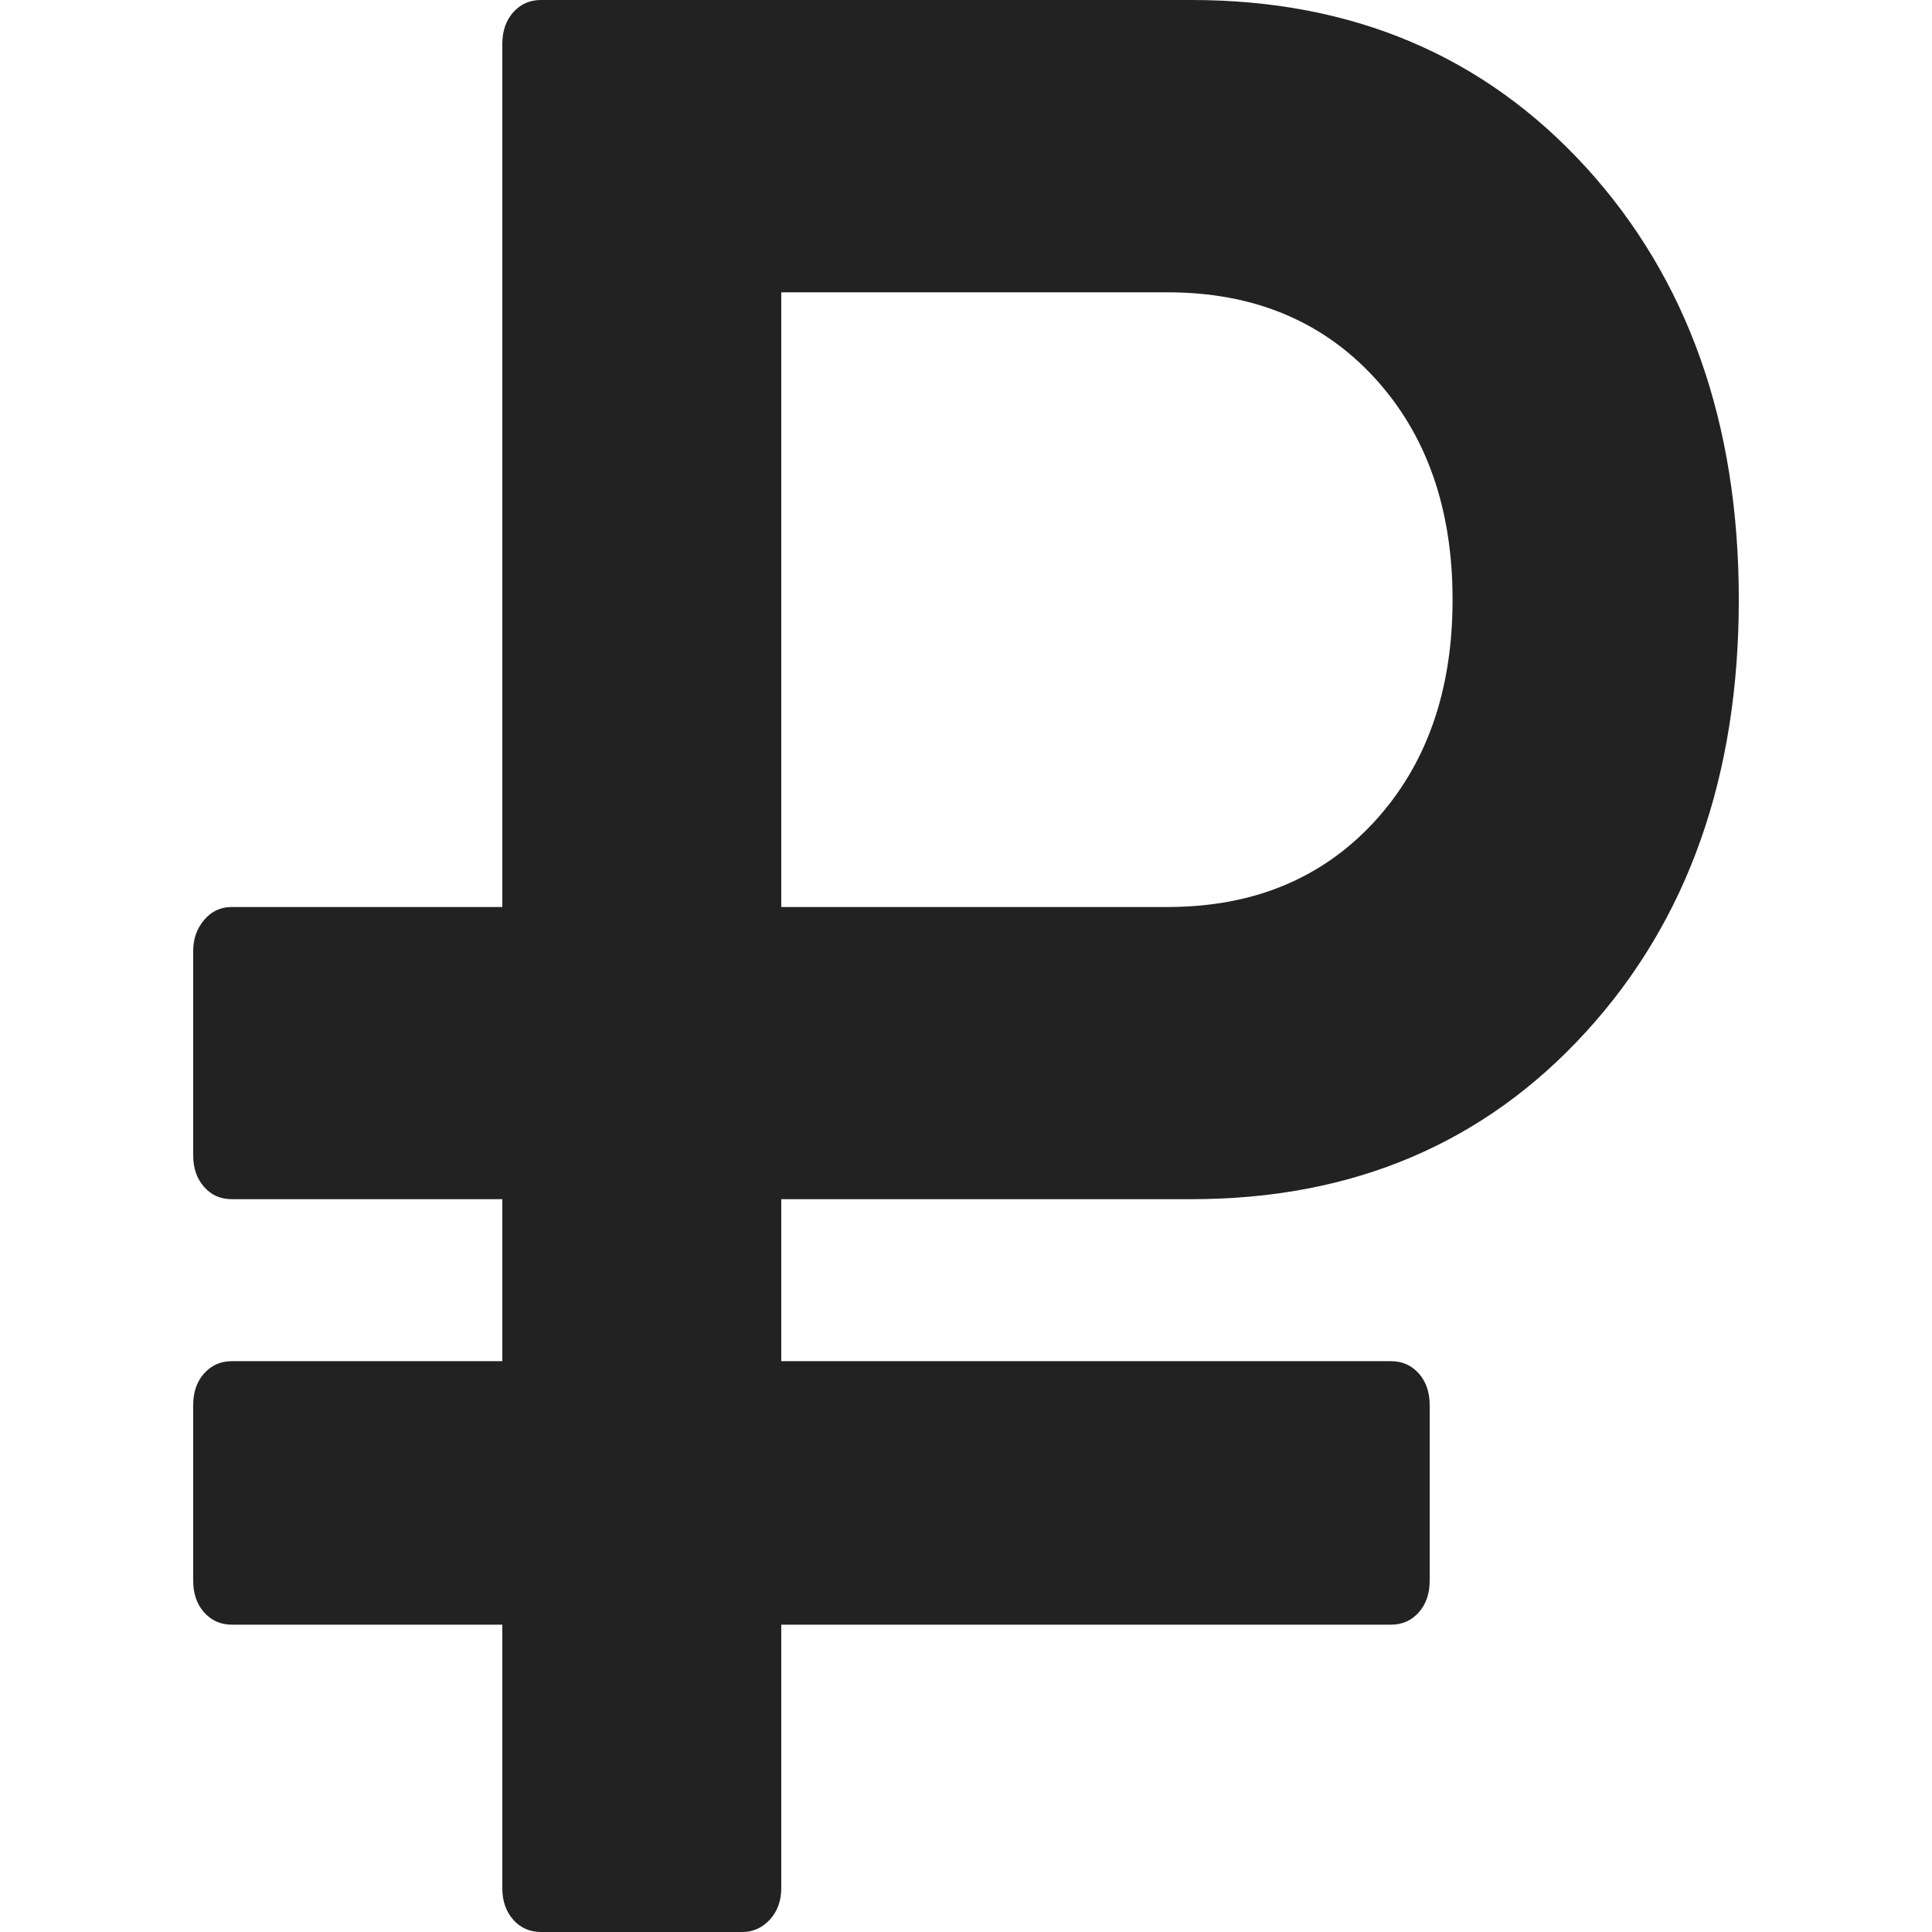 <svg width="13" height="13" viewBox="0 0 13 13" fill="none" xmlns="http://www.w3.org/2000/svg">
<path d="M1.56 10.932H3.38V12.705C3.38 12.791 3.404 12.861 3.453 12.917C3.502 12.972 3.564 13 3.64 13H4.997C5.067 13 5.128 12.972 5.18 12.917C5.231 12.861 5.257 12.791 5.257 12.705V10.932H9.36C9.436 10.932 9.498 10.904 9.547 10.849C9.596 10.793 9.62 10.723 9.62 10.636V9.454C9.62 9.369 9.596 9.297 9.547 9.242C9.498 9.187 9.436 9.159 9.36 9.159H5.257V8.069H8.019C9.102 8.069 9.987 7.694 10.672 6.943C11.357 6.193 11.7 5.223 11.7 4.035C11.7 2.847 11.357 1.878 10.672 1.126C9.987 0.376 9.102 0 8.019 0H3.64C3.564 0 3.502 0.028 3.453 0.083C3.404 0.139 3.38 0.21 3.38 0.295V6.103H1.56C1.484 6.103 1.422 6.132 1.373 6.191C1.324 6.249 1.3 6.318 1.3 6.398V7.774C1.3 7.86 1.324 7.931 1.373 7.986C1.422 8.042 1.484 8.069 1.56 8.069H3.38V9.159H1.56C1.484 9.159 1.422 9.187 1.373 9.242C1.324 9.297 1.3 9.368 1.3 9.454V10.636C1.3 10.723 1.324 10.793 1.373 10.849C1.422 10.904 1.484 10.932 1.56 10.932ZM5.257 1.967H7.857C8.431 1.967 8.894 2.158 9.246 2.539C9.598 2.921 9.774 3.42 9.774 4.035C9.774 4.65 9.598 5.149 9.246 5.531C8.894 5.912 8.431 6.103 7.857 6.103H5.257V1.967Z" fill="#222222"/>
</svg>
